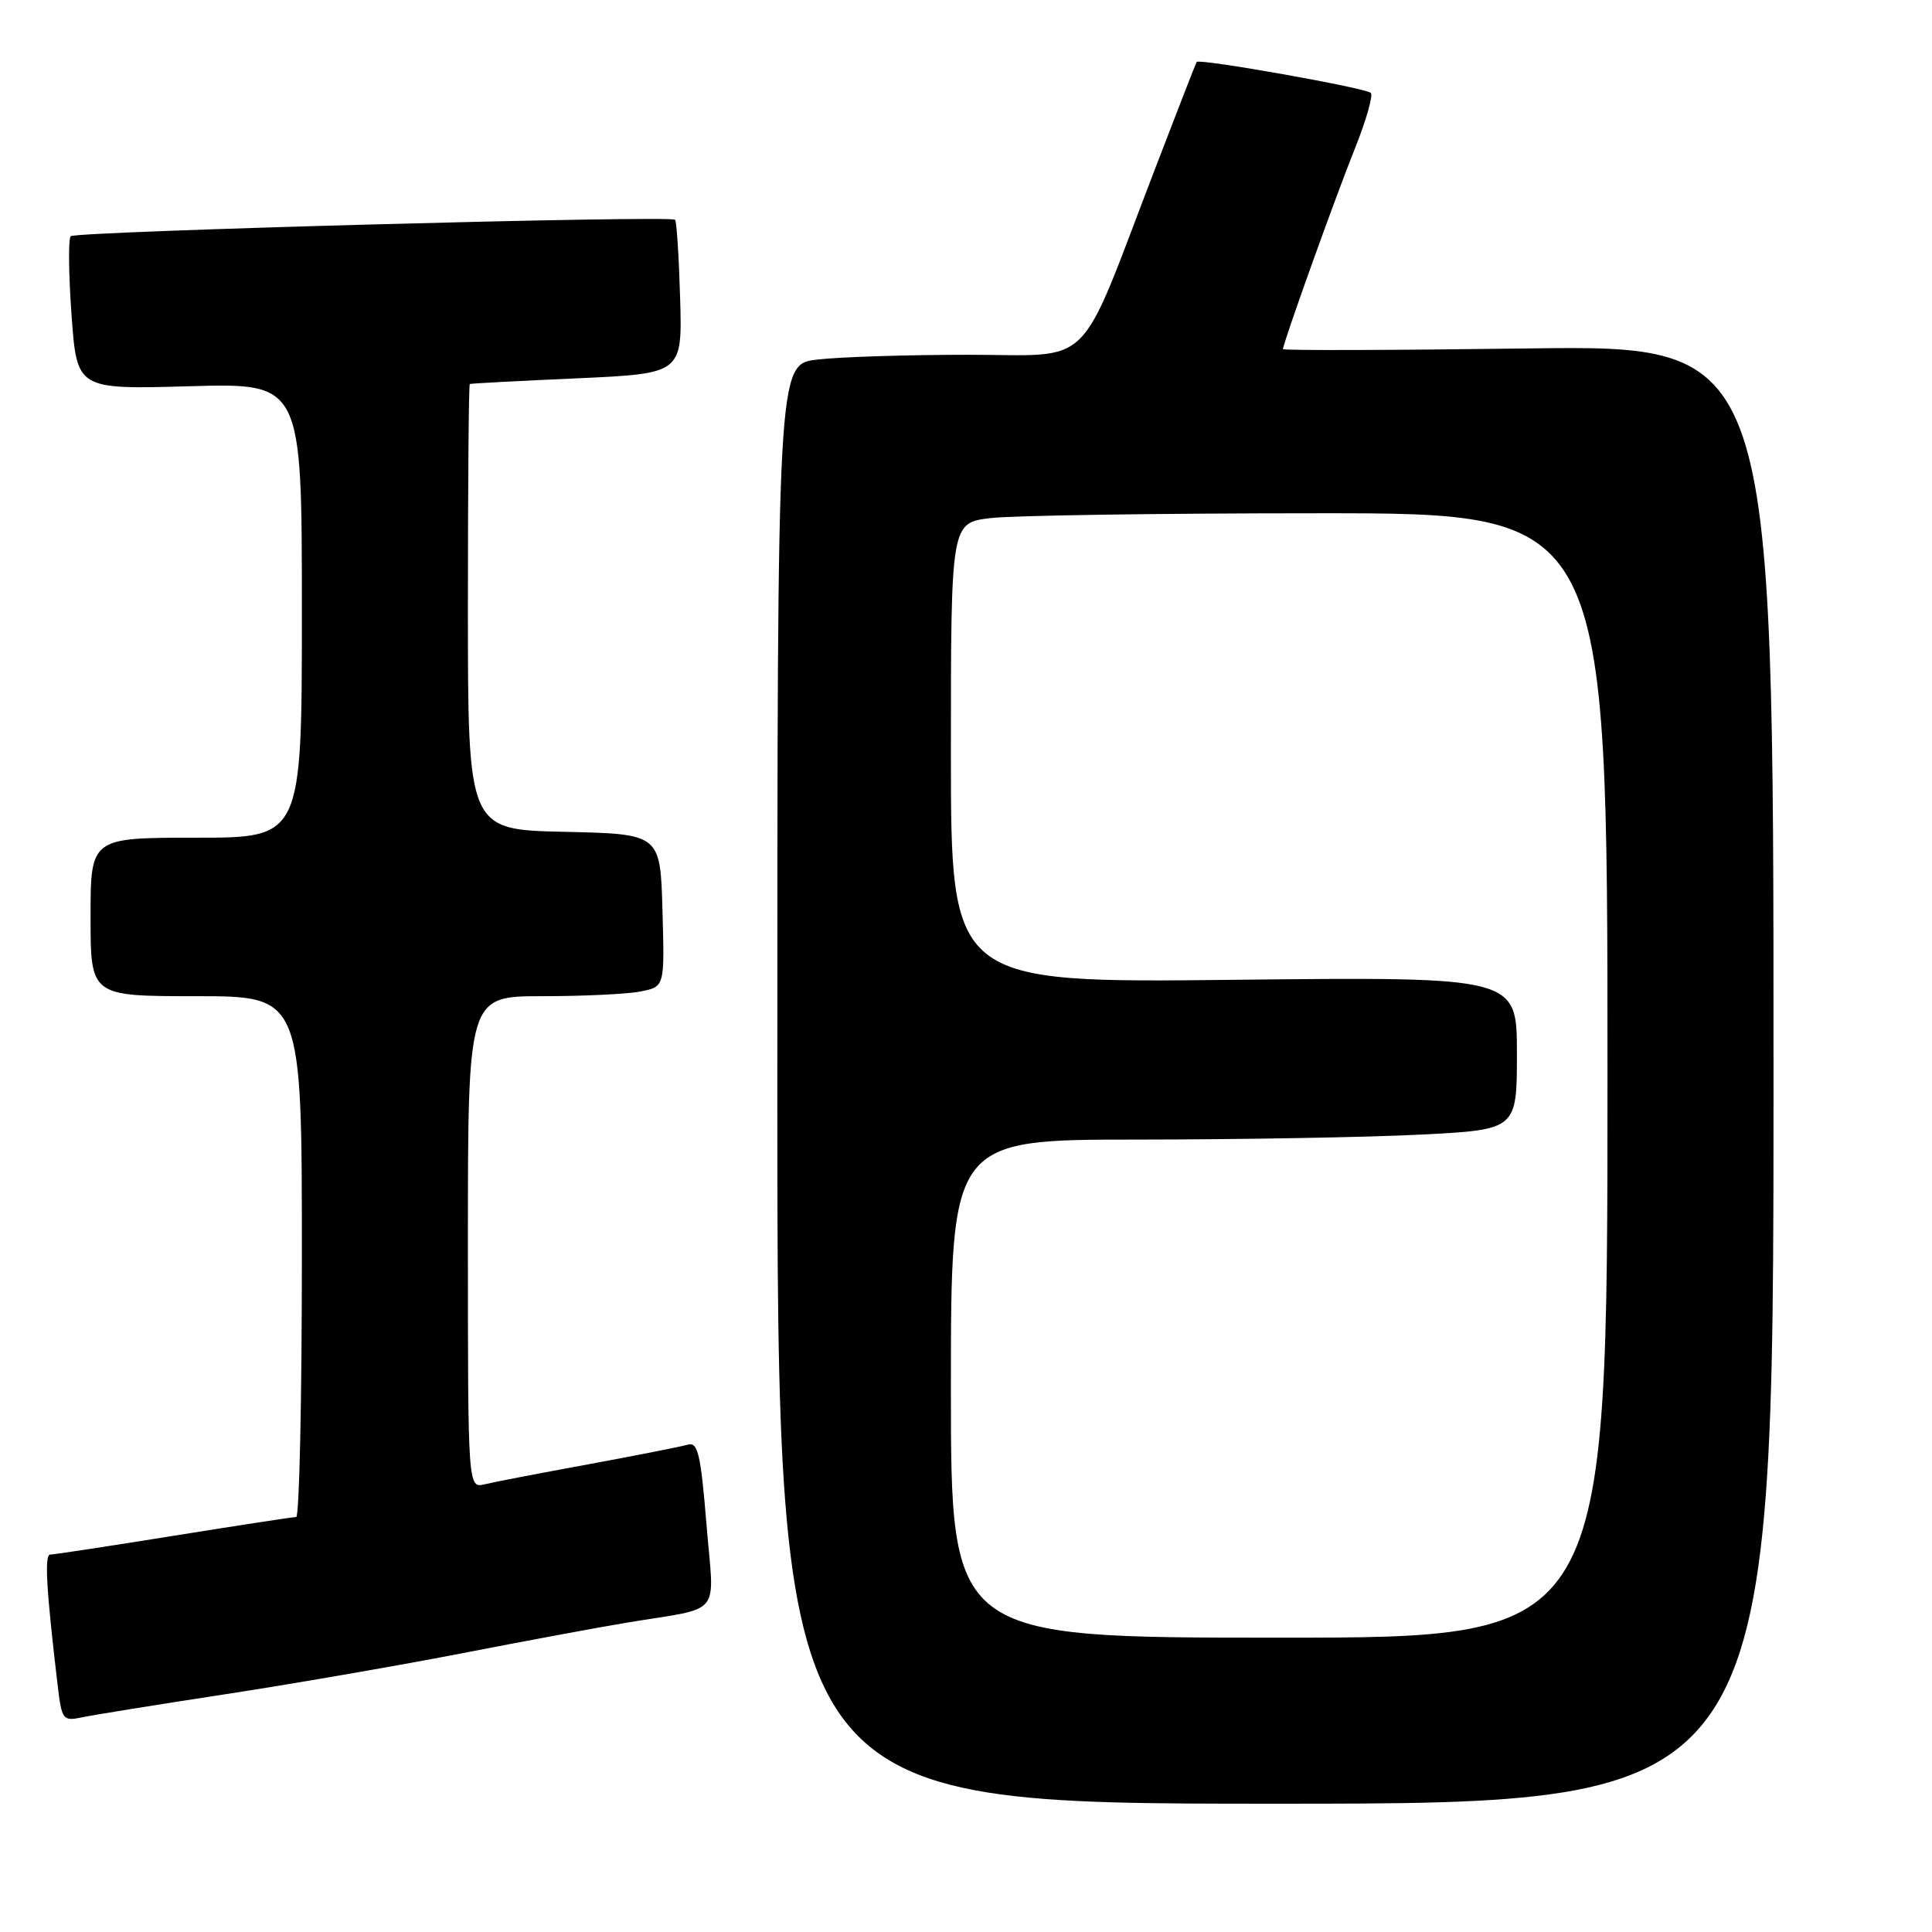 <?xml version="1.0" encoding="UTF-8" standalone="no"?>
<!DOCTYPE svg PUBLIC "-//W3C//DTD SVG 1.1//EN" "http://www.w3.org/Graphics/SVG/1.1/DTD/svg11.dtd" >
<svg xmlns="http://www.w3.org/2000/svg" xmlns:xlink="http://www.w3.org/1999/xlink" version="1.1" viewBox="0 0 256 256">
 <g >
 <path fill="currentColor"
d=" M 235.00 142.37 C 235.00 45.75 235.00 45.75 202.50 46.17 C 184.62 46.41 170.00 46.45 170.00 46.26 C 170.00 45.49 176.98 26.02 179.52 19.71 C 181.02 15.97 181.97 12.64 181.64 12.31 C 180.99 11.65 158.88 7.72 158.56 8.21 C 158.46 8.37 155.95 14.80 153.00 22.50 C 142.63 49.53 145.18 47.00 128.26 47.01 C 120.14 47.01 111.14 47.30 108.25 47.65 C 103.00 48.28 103.00 48.28 103.00 143.64 C 103.00 239.00 103.00 239.00 169.00 239.00 C 235.00 239.00 235.00 239.00 235.00 142.37 Z  M 29.50 224.55 C 38.30 223.21 52.47 220.76 61.00 219.11 C 69.53 217.45 79.42 215.61 83.00 215.02 C 95.97 212.86 94.63 214.51 93.61 201.95 C 92.84 192.57 92.47 191.03 91.11 191.43 C 90.22 191.69 84.33 192.85 78.00 194.02 C 71.67 195.18 65.49 196.37 64.25 196.67 C 62.00 197.22 62.00 197.22 62.00 164.61 C 62.00 132.00 62.00 132.00 71.88 132.00 C 77.31 132.00 83.17 131.72 84.91 131.37 C 88.07 130.74 88.07 130.74 87.78 120.62 C 87.50 110.50 87.50 110.50 74.75 110.22 C 62.00 109.94 62.00 109.94 62.00 80.47 C 62.00 64.26 62.11 50.95 62.25 50.88 C 62.39 50.81 68.78 50.47 76.46 50.13 C 90.41 49.50 90.41 49.50 90.12 39.50 C 89.96 34.00 89.66 29.33 89.45 29.12 C 88.84 28.51 10.02 30.65 9.37 31.30 C 9.04 31.62 9.09 36.32 9.48 41.74 C 10.19 51.60 10.19 51.60 25.09 51.18 C 40.00 50.75 40.00 50.75 40.00 80.88 C 40.00 111.00 40.00 111.00 26.00 111.00 C 12.00 111.00 12.00 111.00 12.00 121.50 C 12.00 132.00 12.00 132.00 26.00 132.00 C 40.00 132.00 40.00 132.00 40.00 166.50 C 40.00 185.47 39.66 201.00 39.25 201.01 C 38.84 201.01 31.53 202.13 23.00 203.50 C 14.47 204.87 7.12 205.99 6.65 205.99 C 5.87 206.00 6.13 210.59 7.64 223.31 C 8.18 227.88 8.33 228.09 10.85 227.56 C 12.31 227.25 20.70 225.90 29.50 224.55 Z  M 126.00 184.00 C 126.00 151.00 126.00 151.00 150.75 151.00 C 164.36 150.99 181.24 150.70 188.25 150.34 C 201.00 149.69 201.00 149.69 201.00 139.56 C 201.00 129.43 201.00 129.43 163.50 129.83 C 126.00 130.24 126.00 130.24 126.00 99.76 C 126.00 69.28 126.00 69.28 131.25 68.65 C 134.14 68.30 153.71 68.01 174.75 68.01 C 213.00 68.00 213.00 68.00 213.00 142.50 C 213.00 217.00 213.00 217.00 169.50 217.00 C 126.00 217.00 126.00 217.00 126.00 184.00 Z "/>
</g>
</svg>